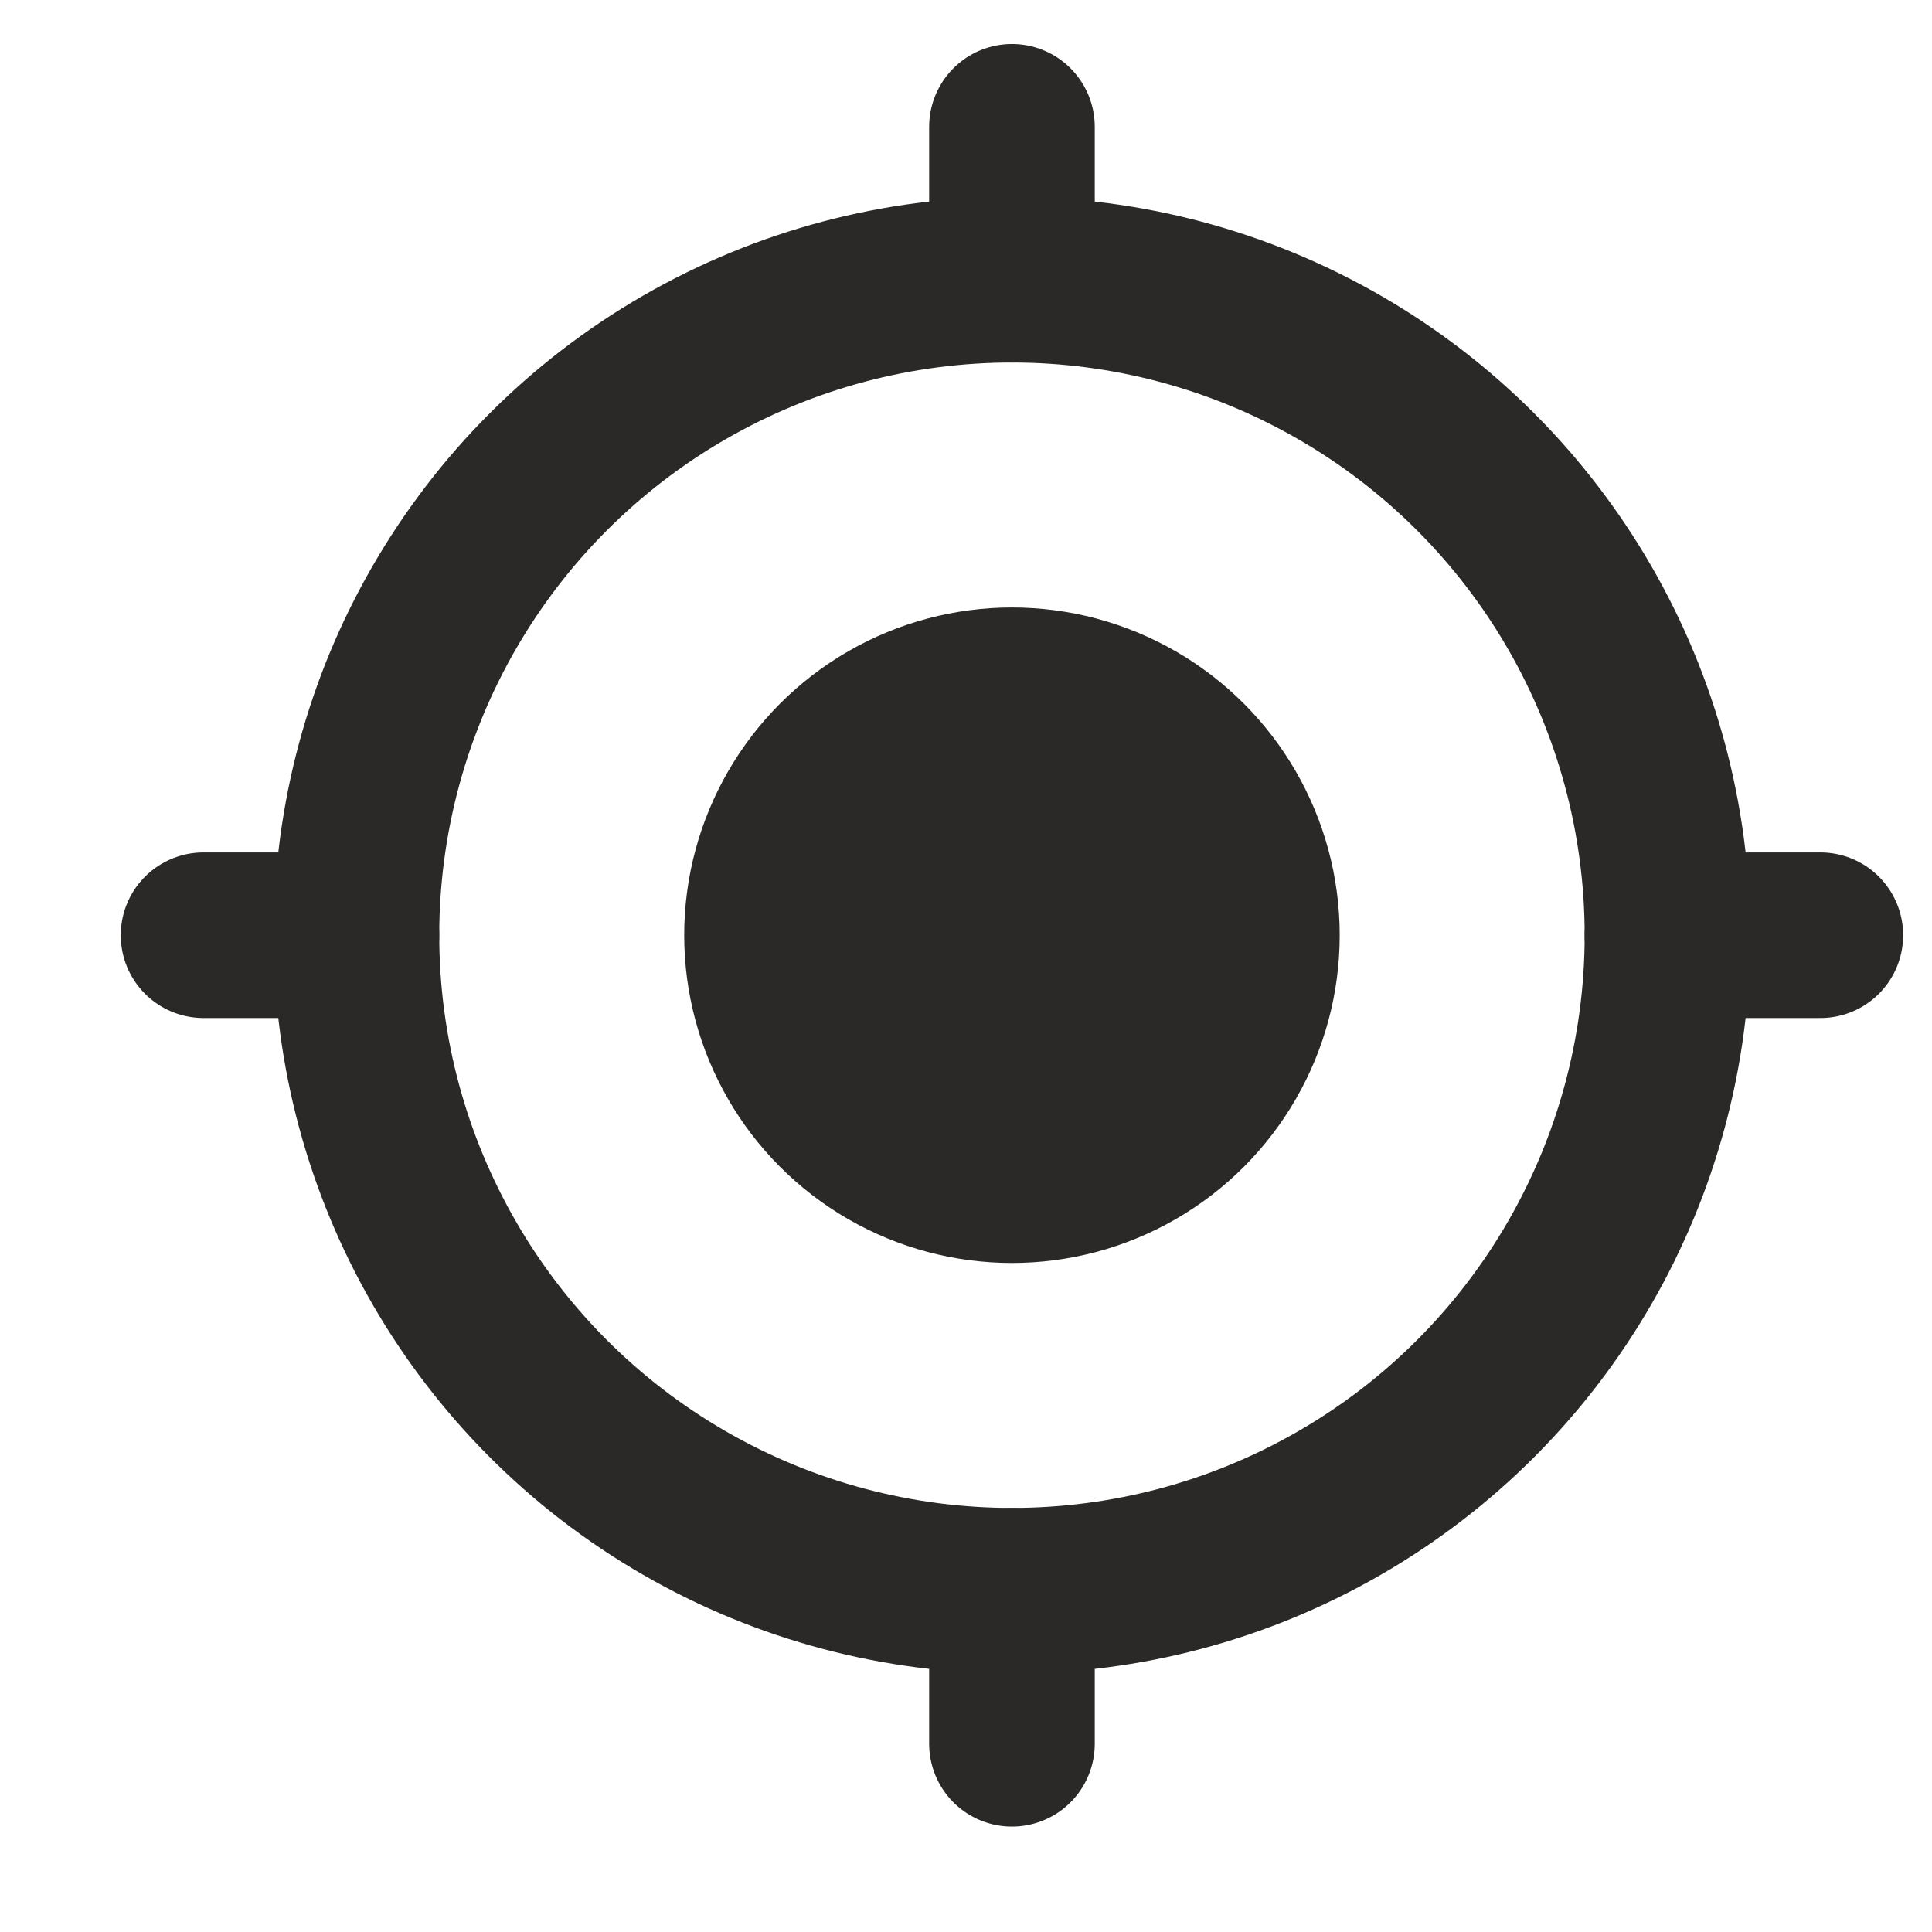<svg width="14" height="14" viewBox="0 0 14 14" fill="none" xmlns="http://www.w3.org/2000/svg">
<circle cx="7.333" cy="6.777" r="4.75" stroke="#2B2928" stroke-width="1.2"/>
<path d="M7.333 2.027V0.919" stroke="#2B2928" stroke-width="1.2" stroke-linecap="round" stroke-linejoin="round"/>
<path d="M7.333 12.636V11.527" stroke="#2B2928" stroke-width="1.2" stroke-linecap="round" stroke-linejoin="round"/>
<path d="M12.083 6.777L13.191 6.777" stroke="#2B2928" stroke-width="1.2" stroke-linecap="round" stroke-linejoin="round"/>
<path d="M1.475 6.777L2.583 6.777" stroke="#2B2928" stroke-width="1.2" stroke-linecap="round" stroke-linejoin="round"/>
<circle cx="7.333" cy="6.777" r="2.375" fill="#2B2928"/>
</svg>

